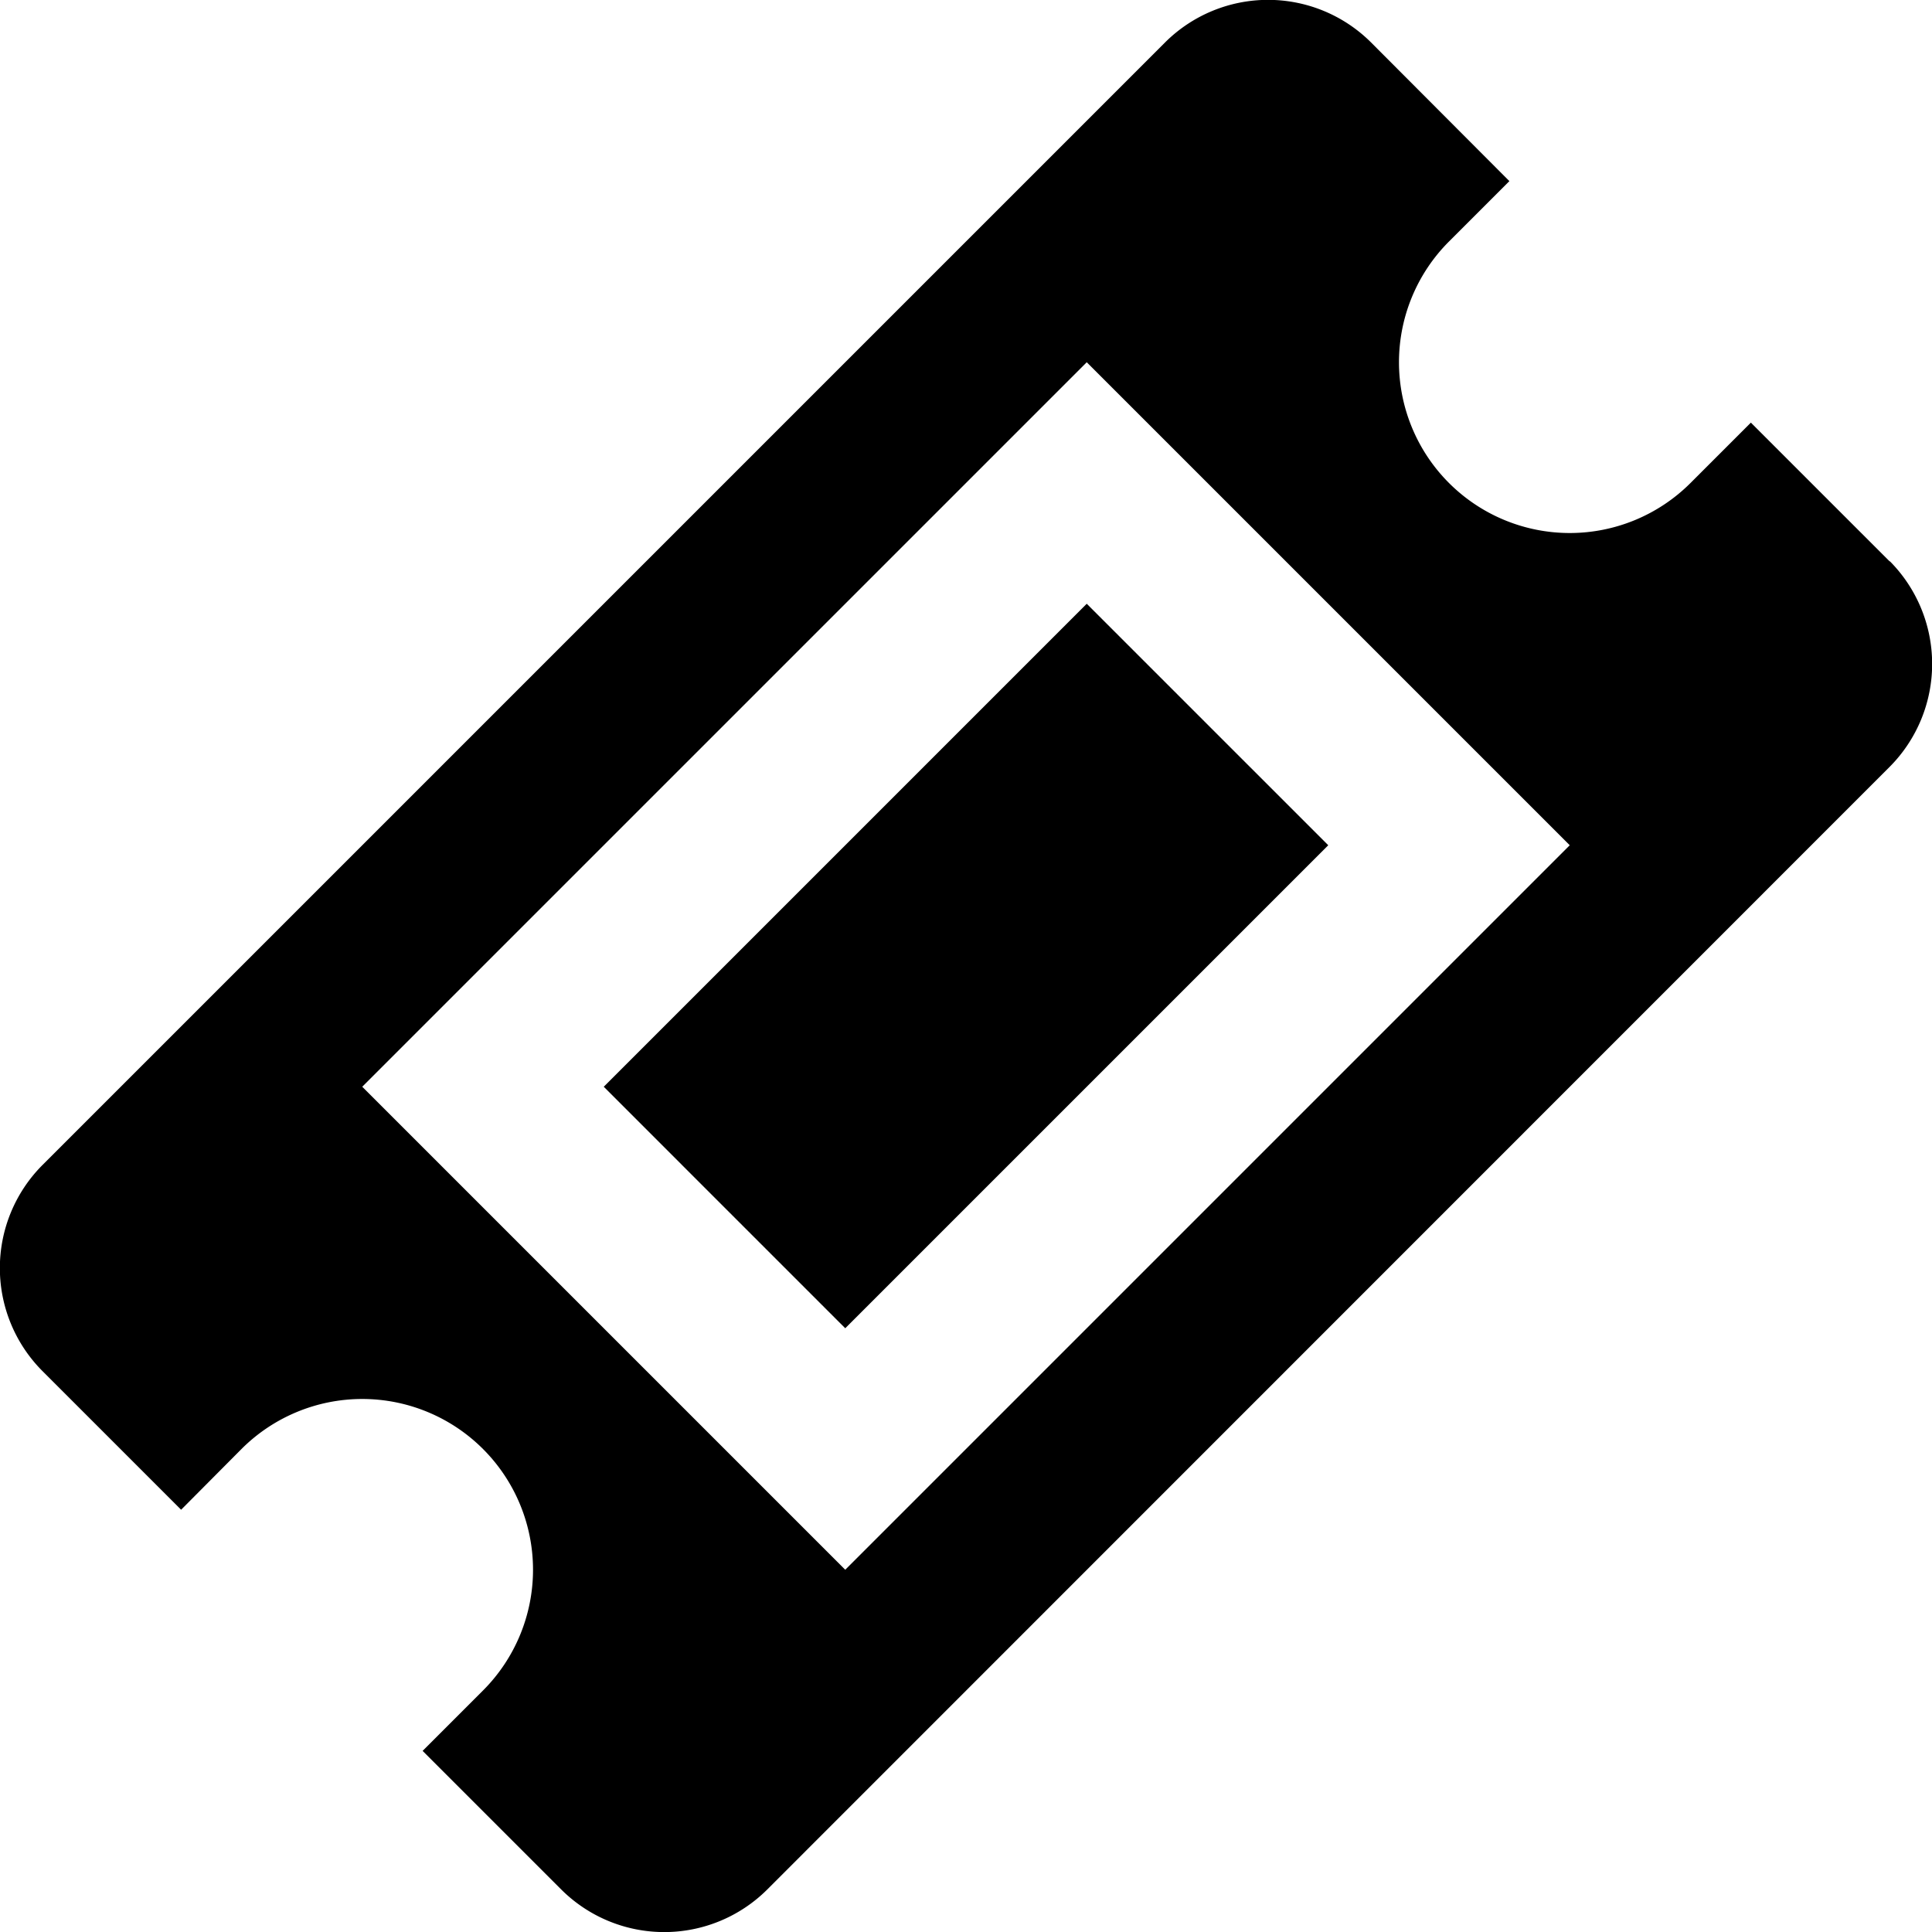 <svg xmlns="http://www.w3.org/2000/svg" width="16" height="16" viewBox="0 0 16 16"><path d="M9 5l2 2-4 4-2-2zm6.65-.35L14.5 3.5 14 4a1.414 1.414 0 1 1-2-2l.5-.5L11.353.35a1.208 1.208 0 0 0-1.703 0L.35 9.65a1.208 1.208 0 0 0 0 1.703l1.15 1.15L2 12a1.414 1.414 0 0 1 2 2l-.5.5 1.15 1.15a1.208 1.208 0 0 0 1.702 0L15.65 6.35a1.208 1.208 0 0 0 0-1.703zM7 13L3 9l6-6 4 4-6 6z"/></svg>